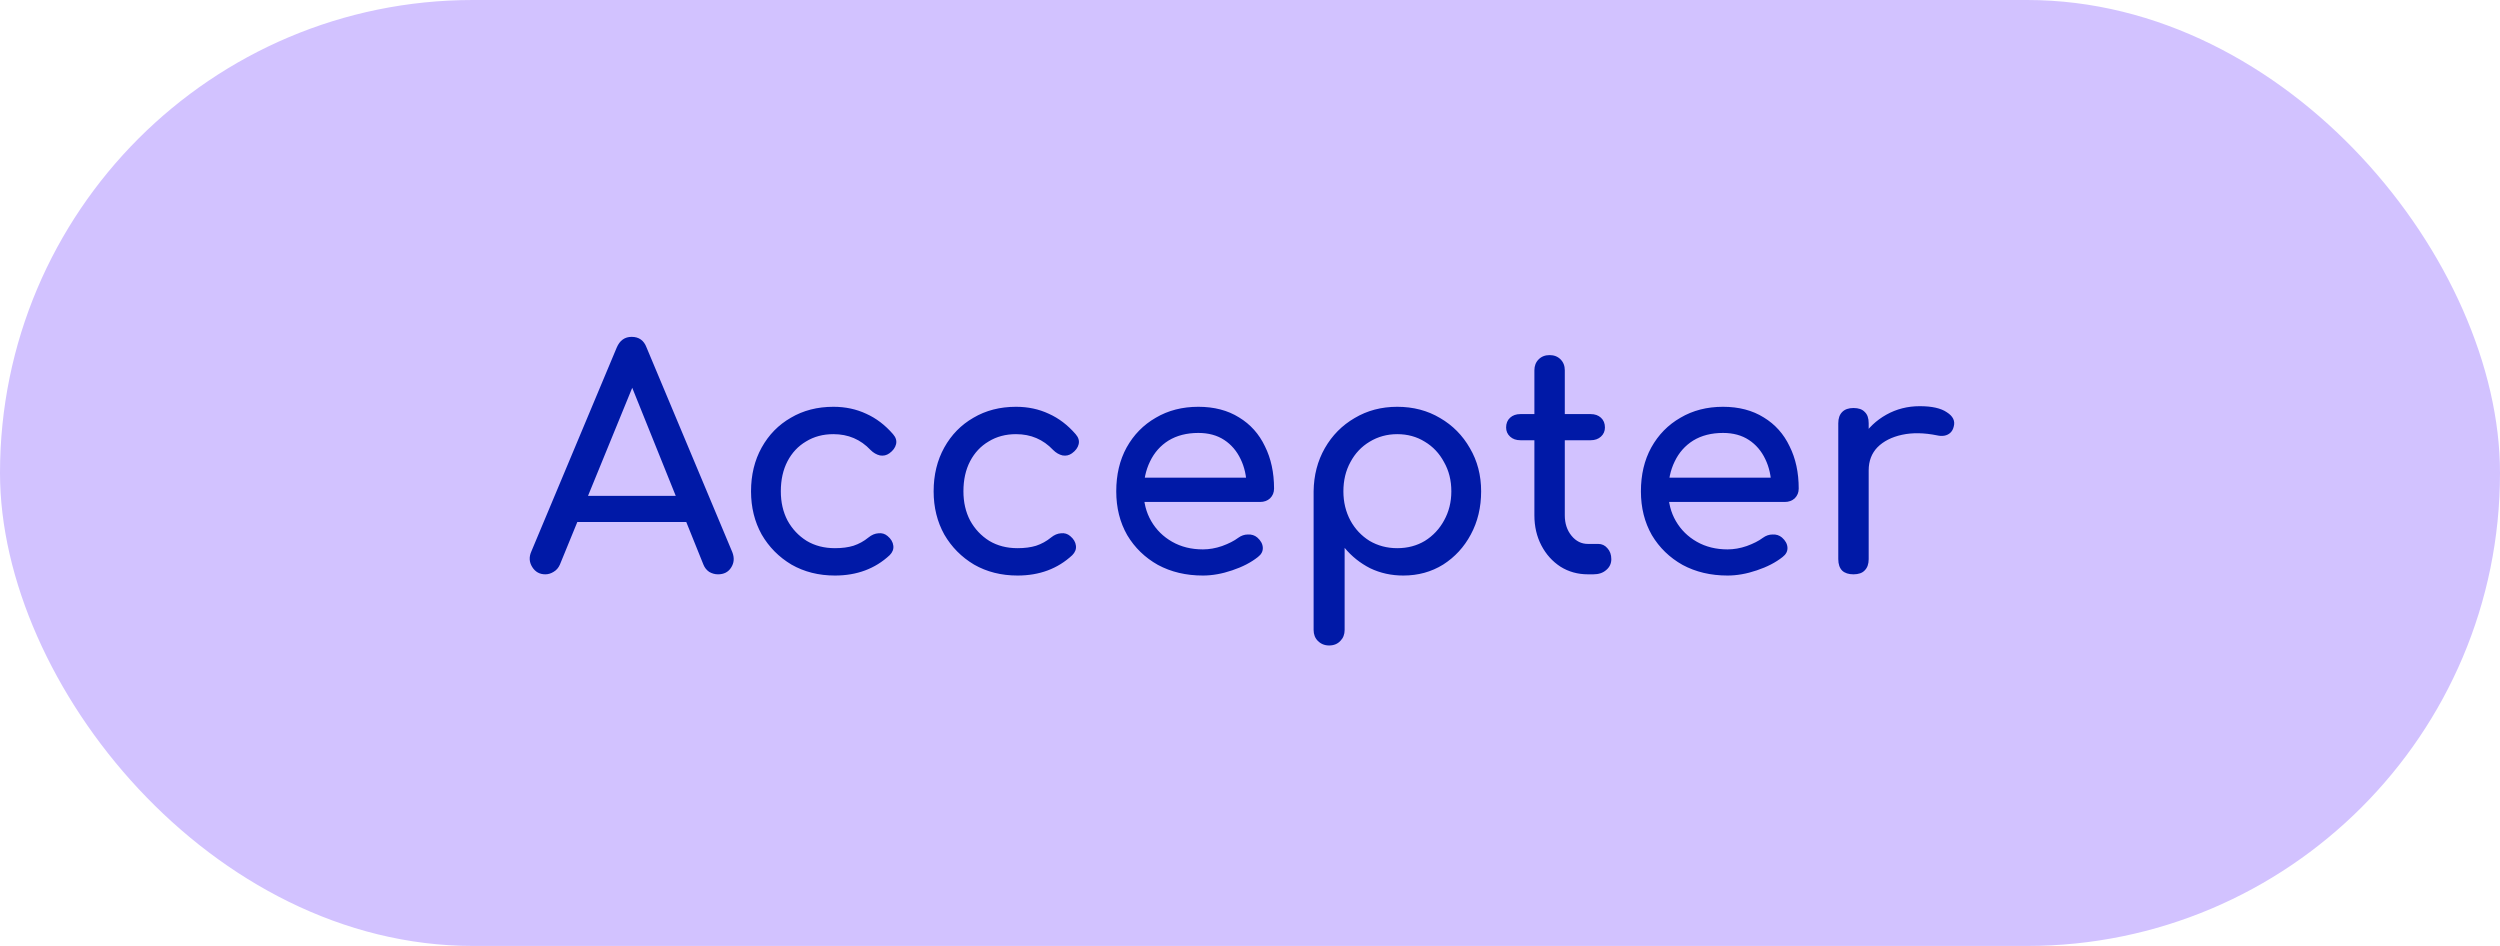 <svg width="148" height="56" viewBox="0 0 148 56" fill="none" xmlns="http://www.w3.org/2000/svg">
<rect width="148" height="56" rx="28" fill="#D2C2FF"/>
<path d="M32.282 34C31.946 34 31.688 33.856 31.508 33.568C31.328 33.28 31.31 32.974 31.454 32.65L36.512 20.572C36.692 20.152 36.986 19.942 37.394 19.942C37.826 19.942 38.12 20.152 38.276 20.572L43.352 32.686C43.484 33.022 43.46 33.328 43.28 33.604C43.112 33.868 42.854 34 42.506 34C42.326 34 42.152 33.952 41.984 33.856C41.828 33.748 41.714 33.604 41.642 33.424L37.178 22.336H37.682L33.146 33.424C33.062 33.616 32.936 33.76 32.768 33.856C32.612 33.952 32.45 34 32.282 34ZM33.236 30.904L33.956 29.356H41.012L41.732 30.904H33.236ZM49.429 34.072C48.469 34.072 47.611 33.856 46.855 33.424C46.111 32.98 45.523 32.386 45.091 31.642C44.671 30.886 44.461 30.034 44.461 29.086C44.461 28.114 44.671 27.25 45.091 26.494C45.511 25.738 46.087 25.15 46.819 24.73C47.551 24.298 48.391 24.082 49.339 24.082C50.047 24.082 50.695 24.22 51.283 24.496C51.871 24.76 52.399 25.162 52.867 25.702C53.035 25.894 53.095 26.092 53.047 26.296C52.999 26.5 52.867 26.68 52.651 26.836C52.483 26.956 52.297 26.998 52.093 26.962C51.889 26.914 51.703 26.806 51.535 26.638C50.947 26.014 50.215 25.702 49.339 25.702C48.727 25.702 48.187 25.846 47.719 26.134C47.251 26.41 46.885 26.8 46.621 27.304C46.357 27.808 46.225 28.402 46.225 29.086C46.225 29.734 46.357 30.31 46.621 30.814C46.897 31.318 47.275 31.72 47.755 32.02C48.235 32.308 48.793 32.452 49.429 32.452C49.849 32.452 50.215 32.404 50.527 32.308C50.851 32.2 51.145 32.038 51.409 31.822C51.601 31.666 51.799 31.582 52.003 31.57C52.207 31.546 52.387 31.6 52.543 31.732C52.747 31.9 52.861 32.092 52.885 32.308C52.909 32.512 52.837 32.698 52.669 32.866C51.805 33.67 50.725 34.072 49.429 34.072ZM60.239 34.072C59.279 34.072 58.421 33.856 57.665 33.424C56.921 32.98 56.333 32.386 55.901 31.642C55.481 30.886 55.271 30.034 55.271 29.086C55.271 28.114 55.481 27.25 55.901 26.494C56.321 25.738 56.897 25.15 57.629 24.73C58.361 24.298 59.201 24.082 60.149 24.082C60.857 24.082 61.505 24.22 62.093 24.496C62.681 24.76 63.209 25.162 63.677 25.702C63.845 25.894 63.905 26.092 63.857 26.296C63.809 26.5 63.677 26.68 63.461 26.836C63.293 26.956 63.107 26.998 62.903 26.962C62.699 26.914 62.513 26.806 62.345 26.638C61.757 26.014 61.025 25.702 60.149 25.702C59.537 25.702 58.997 25.846 58.529 26.134C58.061 26.41 57.695 26.8 57.431 27.304C57.167 27.808 57.035 28.402 57.035 29.086C57.035 29.734 57.167 30.31 57.431 30.814C57.707 31.318 58.085 31.72 58.565 32.02C59.045 32.308 59.603 32.452 60.239 32.452C60.659 32.452 61.025 32.404 61.337 32.308C61.661 32.2 61.955 32.038 62.219 31.822C62.411 31.666 62.609 31.582 62.813 31.57C63.017 31.546 63.197 31.6 63.353 31.732C63.557 31.9 63.671 32.092 63.695 32.308C63.719 32.512 63.647 32.698 63.479 32.866C62.615 33.67 61.535 34.072 60.239 34.072ZM71.212 34.072C70.216 34.072 69.328 33.862 68.548 33.442C67.78 33.01 67.174 32.422 66.73 31.678C66.298 30.922 66.082 30.058 66.082 29.086C66.082 28.102 66.286 27.238 66.694 26.494C67.114 25.738 67.69 25.15 68.422 24.73C69.154 24.298 69.994 24.082 70.942 24.082C71.878 24.082 72.682 24.292 73.354 24.712C74.026 25.12 74.536 25.69 74.884 26.422C75.244 27.142 75.424 27.976 75.424 28.924C75.424 29.152 75.346 29.344 75.19 29.5C75.034 29.644 74.836 29.716 74.596 29.716H67.342V28.276H74.542L73.804 28.78C73.792 28.18 73.672 27.646 73.444 27.178C73.216 26.698 72.892 26.32 72.472 26.044C72.052 25.768 71.542 25.63 70.942 25.63C70.258 25.63 69.67 25.78 69.178 26.08C68.698 26.38 68.332 26.794 68.08 27.322C67.828 27.838 67.702 28.426 67.702 29.086C67.702 29.746 67.852 30.334 68.152 30.85C68.452 31.366 68.866 31.774 69.394 32.074C69.922 32.374 70.528 32.524 71.212 32.524C71.584 32.524 71.962 32.458 72.346 32.326C72.742 32.182 73.06 32.02 73.3 31.84C73.48 31.708 73.672 31.642 73.876 31.642C74.092 31.63 74.278 31.69 74.434 31.822C74.638 32.002 74.746 32.2 74.758 32.416C74.77 32.632 74.674 32.818 74.47 32.974C74.062 33.298 73.552 33.562 72.94 33.766C72.34 33.97 71.764 34.072 71.212 34.072ZM78.683 38.212C78.419 38.212 78.198 38.122 78.017 37.942C77.85 37.774 77.766 37.558 77.766 37.294V29.086C77.778 28.138 77.999 27.286 78.431 26.53C78.864 25.774 79.451 25.18 80.195 24.748C80.939 24.304 81.779 24.082 82.716 24.082C83.663 24.082 84.51 24.304 85.254 24.748C85.998 25.18 86.585 25.774 87.017 26.53C87.462 27.286 87.683 28.138 87.683 29.086C87.683 30.034 87.48 30.886 87.072 31.642C86.675 32.386 86.129 32.98 85.433 33.424C84.737 33.856 83.951 34.072 83.076 34.072C82.368 34.072 81.713 33.928 81.114 33.64C80.525 33.34 80.022 32.938 79.602 32.434V37.294C79.602 37.558 79.517 37.774 79.35 37.942C79.181 38.122 78.96 38.212 78.683 38.212ZM82.716 32.452C83.328 32.452 83.874 32.308 84.353 32.02C84.834 31.72 85.212 31.318 85.487 30.814C85.775 30.298 85.919 29.722 85.919 29.086C85.919 28.438 85.775 27.862 85.487 27.358C85.212 26.842 84.834 26.44 84.353 26.152C83.874 25.852 83.328 25.702 82.716 25.702C82.115 25.702 81.57 25.852 81.078 26.152C80.597 26.44 80.219 26.842 79.944 27.358C79.668 27.862 79.529 28.438 79.529 29.086C79.529 29.722 79.668 30.298 79.944 30.814C80.219 31.318 80.597 31.72 81.078 32.02C81.57 32.308 82.115 32.452 82.716 32.452ZM94.004 34C93.404 34 92.864 33.85 92.384 33.55C91.904 33.238 91.526 32.818 91.25 32.29C90.974 31.762 90.836 31.168 90.836 30.508V21.922C90.836 21.658 90.92 21.442 91.088 21.274C91.256 21.106 91.472 21.022 91.736 21.022C92 21.022 92.216 21.106 92.384 21.274C92.552 21.442 92.636 21.658 92.636 21.922V30.508C92.636 30.988 92.768 31.39 93.032 31.714C93.296 32.038 93.62 32.2 94.004 32.2H94.616C94.832 32.2 95.012 32.284 95.156 32.452C95.312 32.62 95.39 32.836 95.39 33.1C95.39 33.364 95.288 33.58 95.084 33.748C94.892 33.916 94.64 34 94.328 34H94.004ZM90.008 26.062C89.756 26.062 89.552 25.99 89.396 25.846C89.24 25.702 89.162 25.522 89.162 25.306C89.162 25.066 89.24 24.874 89.396 24.73C89.552 24.586 89.756 24.514 90.008 24.514H94.166C94.418 24.514 94.622 24.586 94.778 24.73C94.934 24.874 95.012 25.066 95.012 25.306C95.012 25.522 94.934 25.702 94.778 25.846C94.622 25.99 94.418 26.062 94.166 26.062H90.008ZM102.272 34.072C101.276 34.072 100.388 33.862 99.608 33.442C98.84 33.01 98.234 32.422 97.79 31.678C97.358 30.922 97.142 30.058 97.142 29.086C97.142 28.102 97.346 27.238 97.754 26.494C98.174 25.738 98.75 25.15 99.482 24.73C100.214 24.298 101.054 24.082 102.002 24.082C102.938 24.082 103.742 24.292 104.414 24.712C105.086 25.12 105.596 25.69 105.944 26.422C106.304 27.142 106.484 27.976 106.484 28.924C106.484 29.152 106.406 29.344 106.25 29.5C106.094 29.644 105.896 29.716 105.656 29.716H98.402V28.276H105.602L104.864 28.78C104.852 28.18 104.732 27.646 104.504 27.178C104.276 26.698 103.952 26.32 103.532 26.044C103.112 25.768 102.602 25.63 102.002 25.63C101.318 25.63 100.73 25.78 100.238 26.08C99.758 26.38 99.392 26.794 99.14 27.322C98.888 27.838 98.762 28.426 98.762 29.086C98.762 29.746 98.912 30.334 99.212 30.85C99.512 31.366 99.926 31.774 100.454 32.074C100.982 32.374 101.588 32.524 102.272 32.524C102.644 32.524 103.022 32.458 103.406 32.326C103.802 32.182 104.12 32.02 104.36 31.84C104.54 31.708 104.732 31.642 104.936 31.642C105.152 31.63 105.338 31.69 105.494 31.822C105.698 32.002 105.806 32.2 105.818 32.416C105.83 32.632 105.734 32.818 105.53 32.974C105.122 33.298 104.612 33.562 104 33.766C103.4 33.97 102.824 34.072 102.272 34.072ZM109.708 27.844C109.708 27.124 109.882 26.482 110.23 25.918C110.59 25.342 111.07 24.886 111.67 24.55C112.27 24.214 112.93 24.046 113.65 24.046C114.37 24.046 114.904 24.166 115.252 24.406C115.612 24.634 115.75 24.91 115.666 25.234C115.63 25.402 115.558 25.534 115.45 25.63C115.354 25.714 115.24 25.768 115.108 25.792C114.976 25.816 114.832 25.81 114.676 25.774C113.908 25.618 113.218 25.606 112.606 25.738C111.994 25.87 111.508 26.116 111.148 26.476C110.8 26.836 110.626 27.292 110.626 27.844H109.708ZM109.726 34C109.438 34 109.216 33.928 109.06 33.784C108.904 33.628 108.826 33.4 108.826 33.1V25.054C108.826 24.766 108.904 24.544 109.06 24.388C109.216 24.232 109.438 24.154 109.726 24.154C110.026 24.154 110.248 24.232 110.392 24.388C110.548 24.532 110.626 24.754 110.626 25.054V33.1C110.626 33.388 110.548 33.61 110.392 33.766C110.248 33.922 110.026 34 109.726 34Z" fill="#0019A7"/>
</svg>
